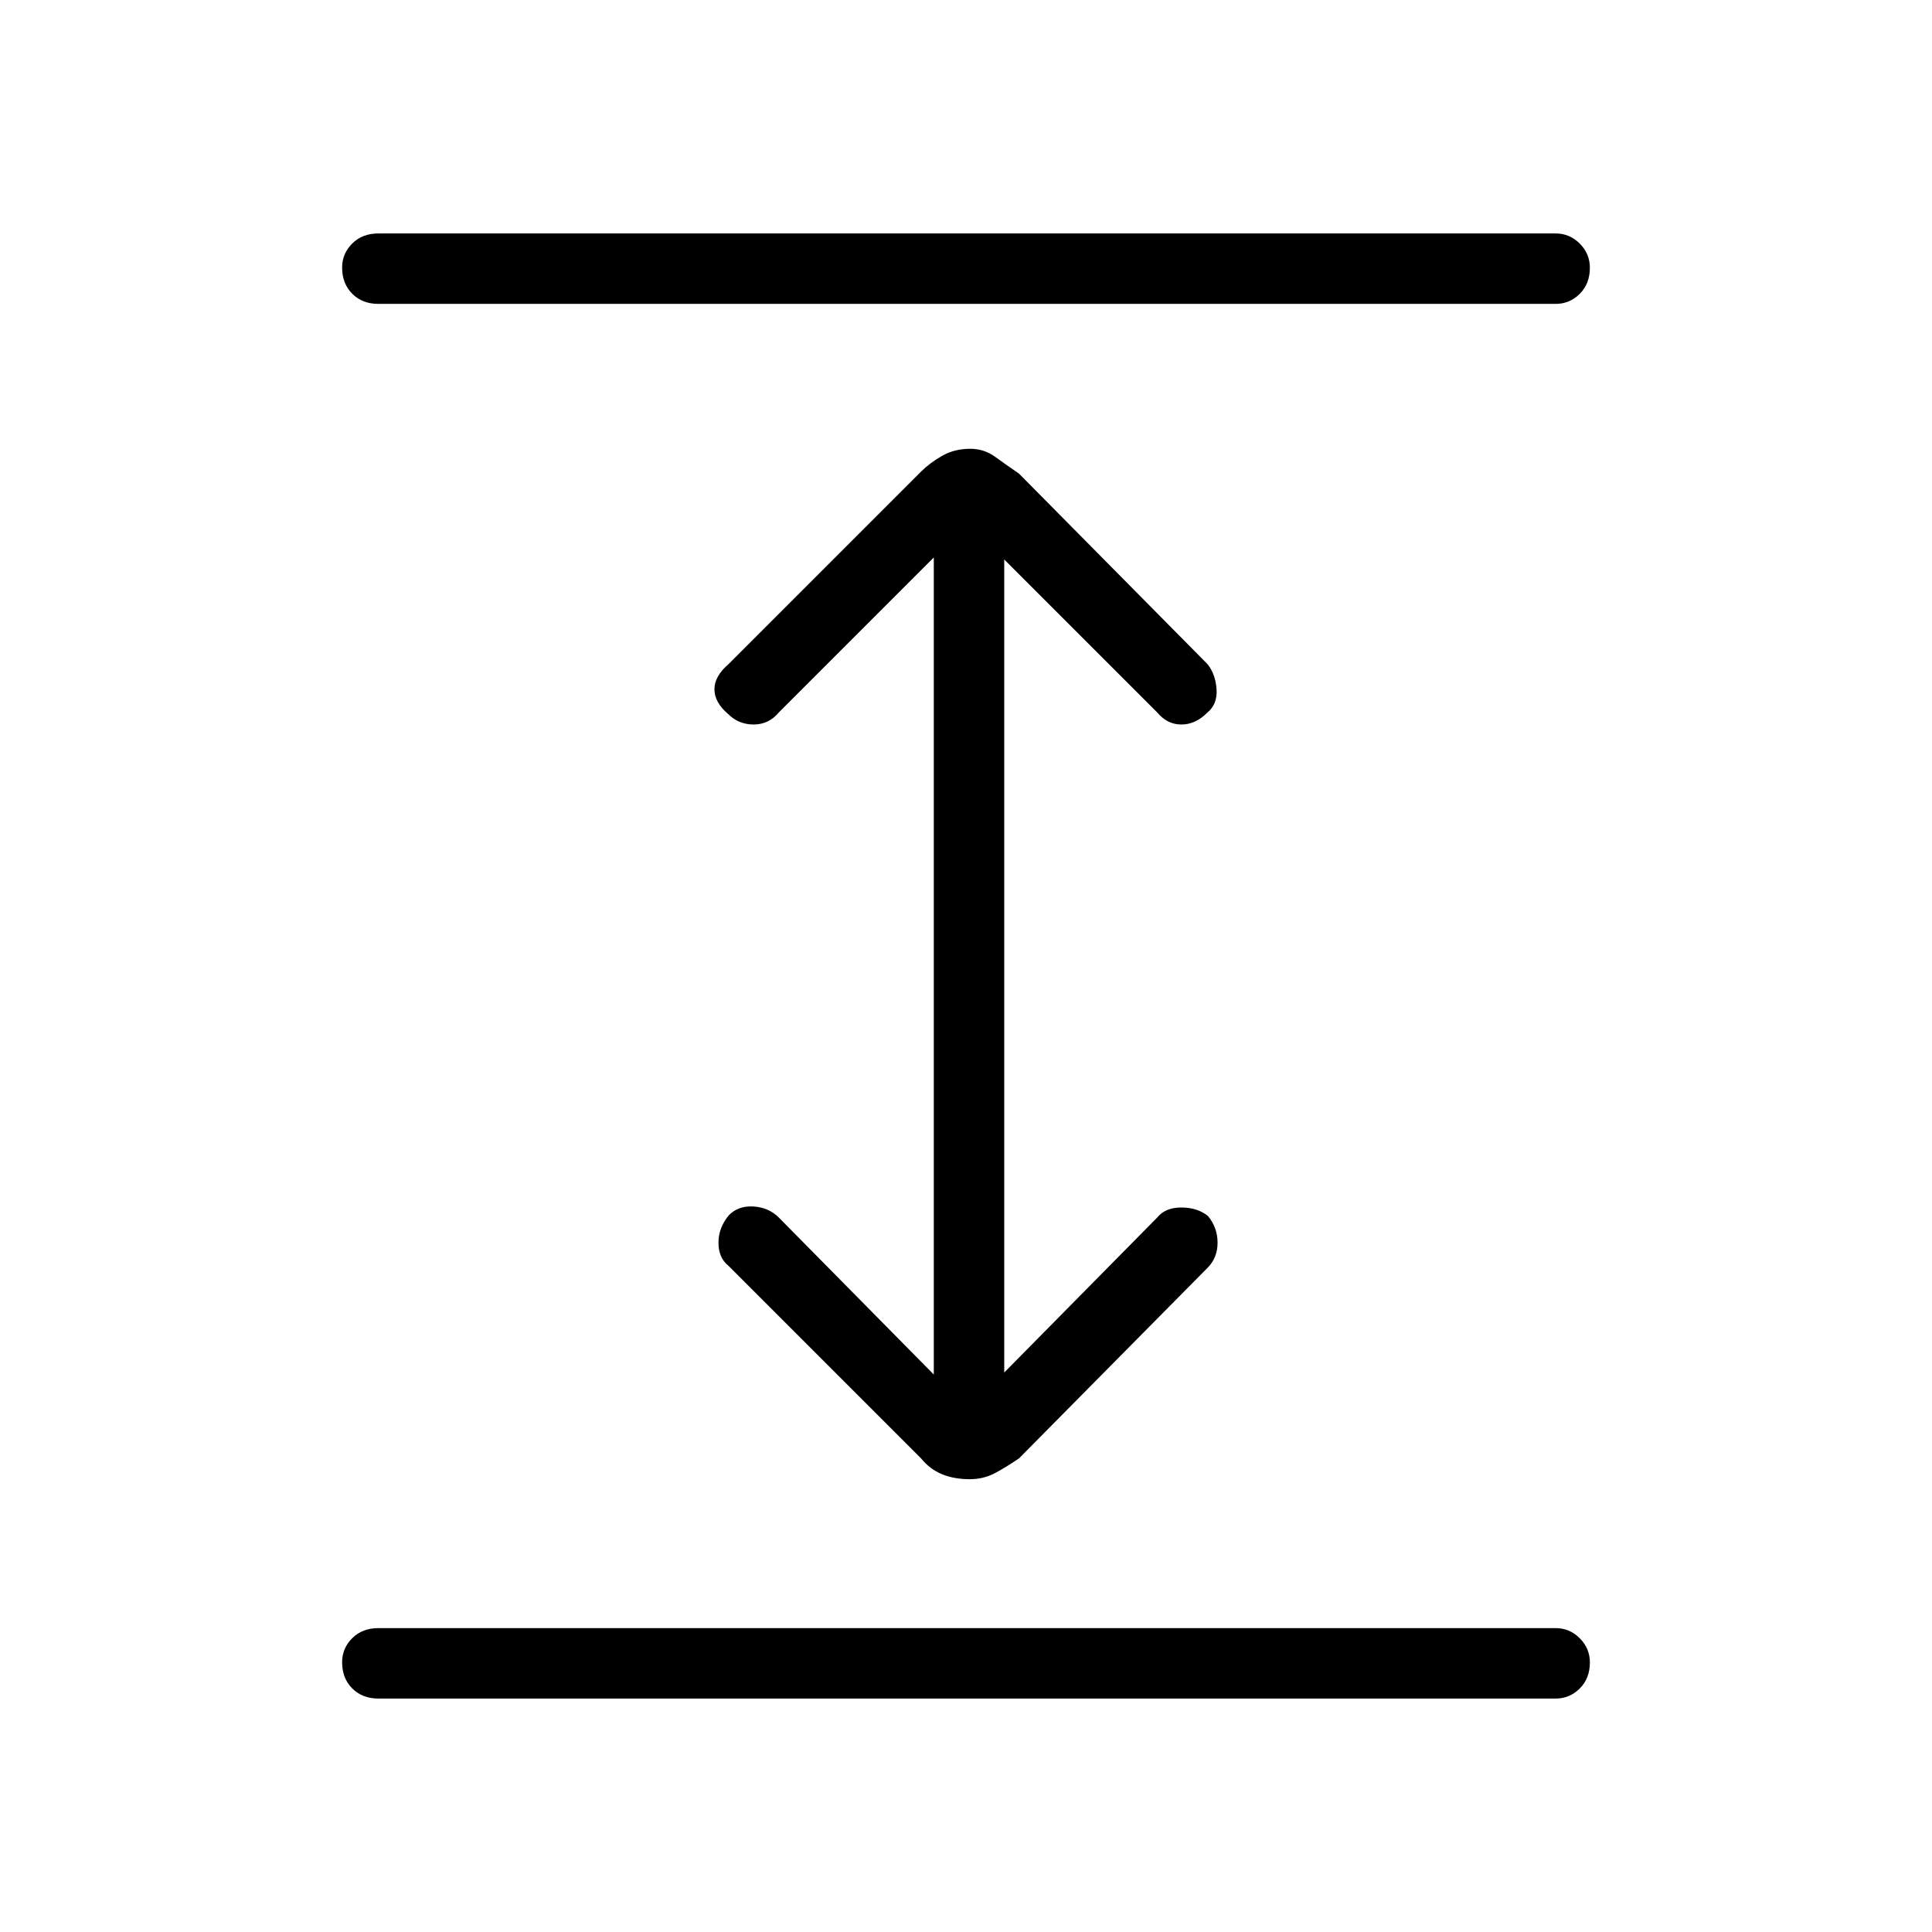 <svg xmlns="http://www.w3.org/2000/svg" height="48" viewBox="0 -960 960 960" width="48"><path d="M188-116q-7.95 0-12.98-5.04-5.02-5.03-5.02-13 0-6.96 5.02-11.96 5.03-5 12.98-5h585q6.95 0 11.97 5.04 5.03 5.03 5.03 12 0 7.96-5.03 12.96-5.02 5-11.97 5H188Zm293.87-109q-7.87 0-13.87-2.5-6-2.5-10.35-7.85L362-331q-5-4-5-11.5t5.22-13.72Q367-361 374.5-360.5q7.5.5 12.5 5.5l77 78v-406l-77 77q-5 6-12.5 6t-12.72-5.22Q355-611 355-617.5q0-6.5 7-12.5l95.65-95.65q4.35-4.35 10.48-7.85 6.14-3.5 14-3.5 6.87 0 12.37 4 5.5 4 11.85 8.35L600-630q4 5 4.5 12.5t-4.72 11.72Q594-600 587-600q-7 0-12-6l-76-76v404l76-77q4-5 12-5t13.22 4.22Q605-350 605-342.5q0 7.5-5 12.5l-93.65 94.65Q500-231 494.37-228q-5.64 3-12.5 3ZM188-809q-7.95 0-12.98-5.04-5.02-5.03-5.02-13 0-6.96 5.02-11.96 5.03-5 12.98-5h585q6.95 0 11.97 5.04 5.03 5.03 5.03 12 0 7.96-5.03 12.96-5.02 5-11.97 5H188Z"/></svg>